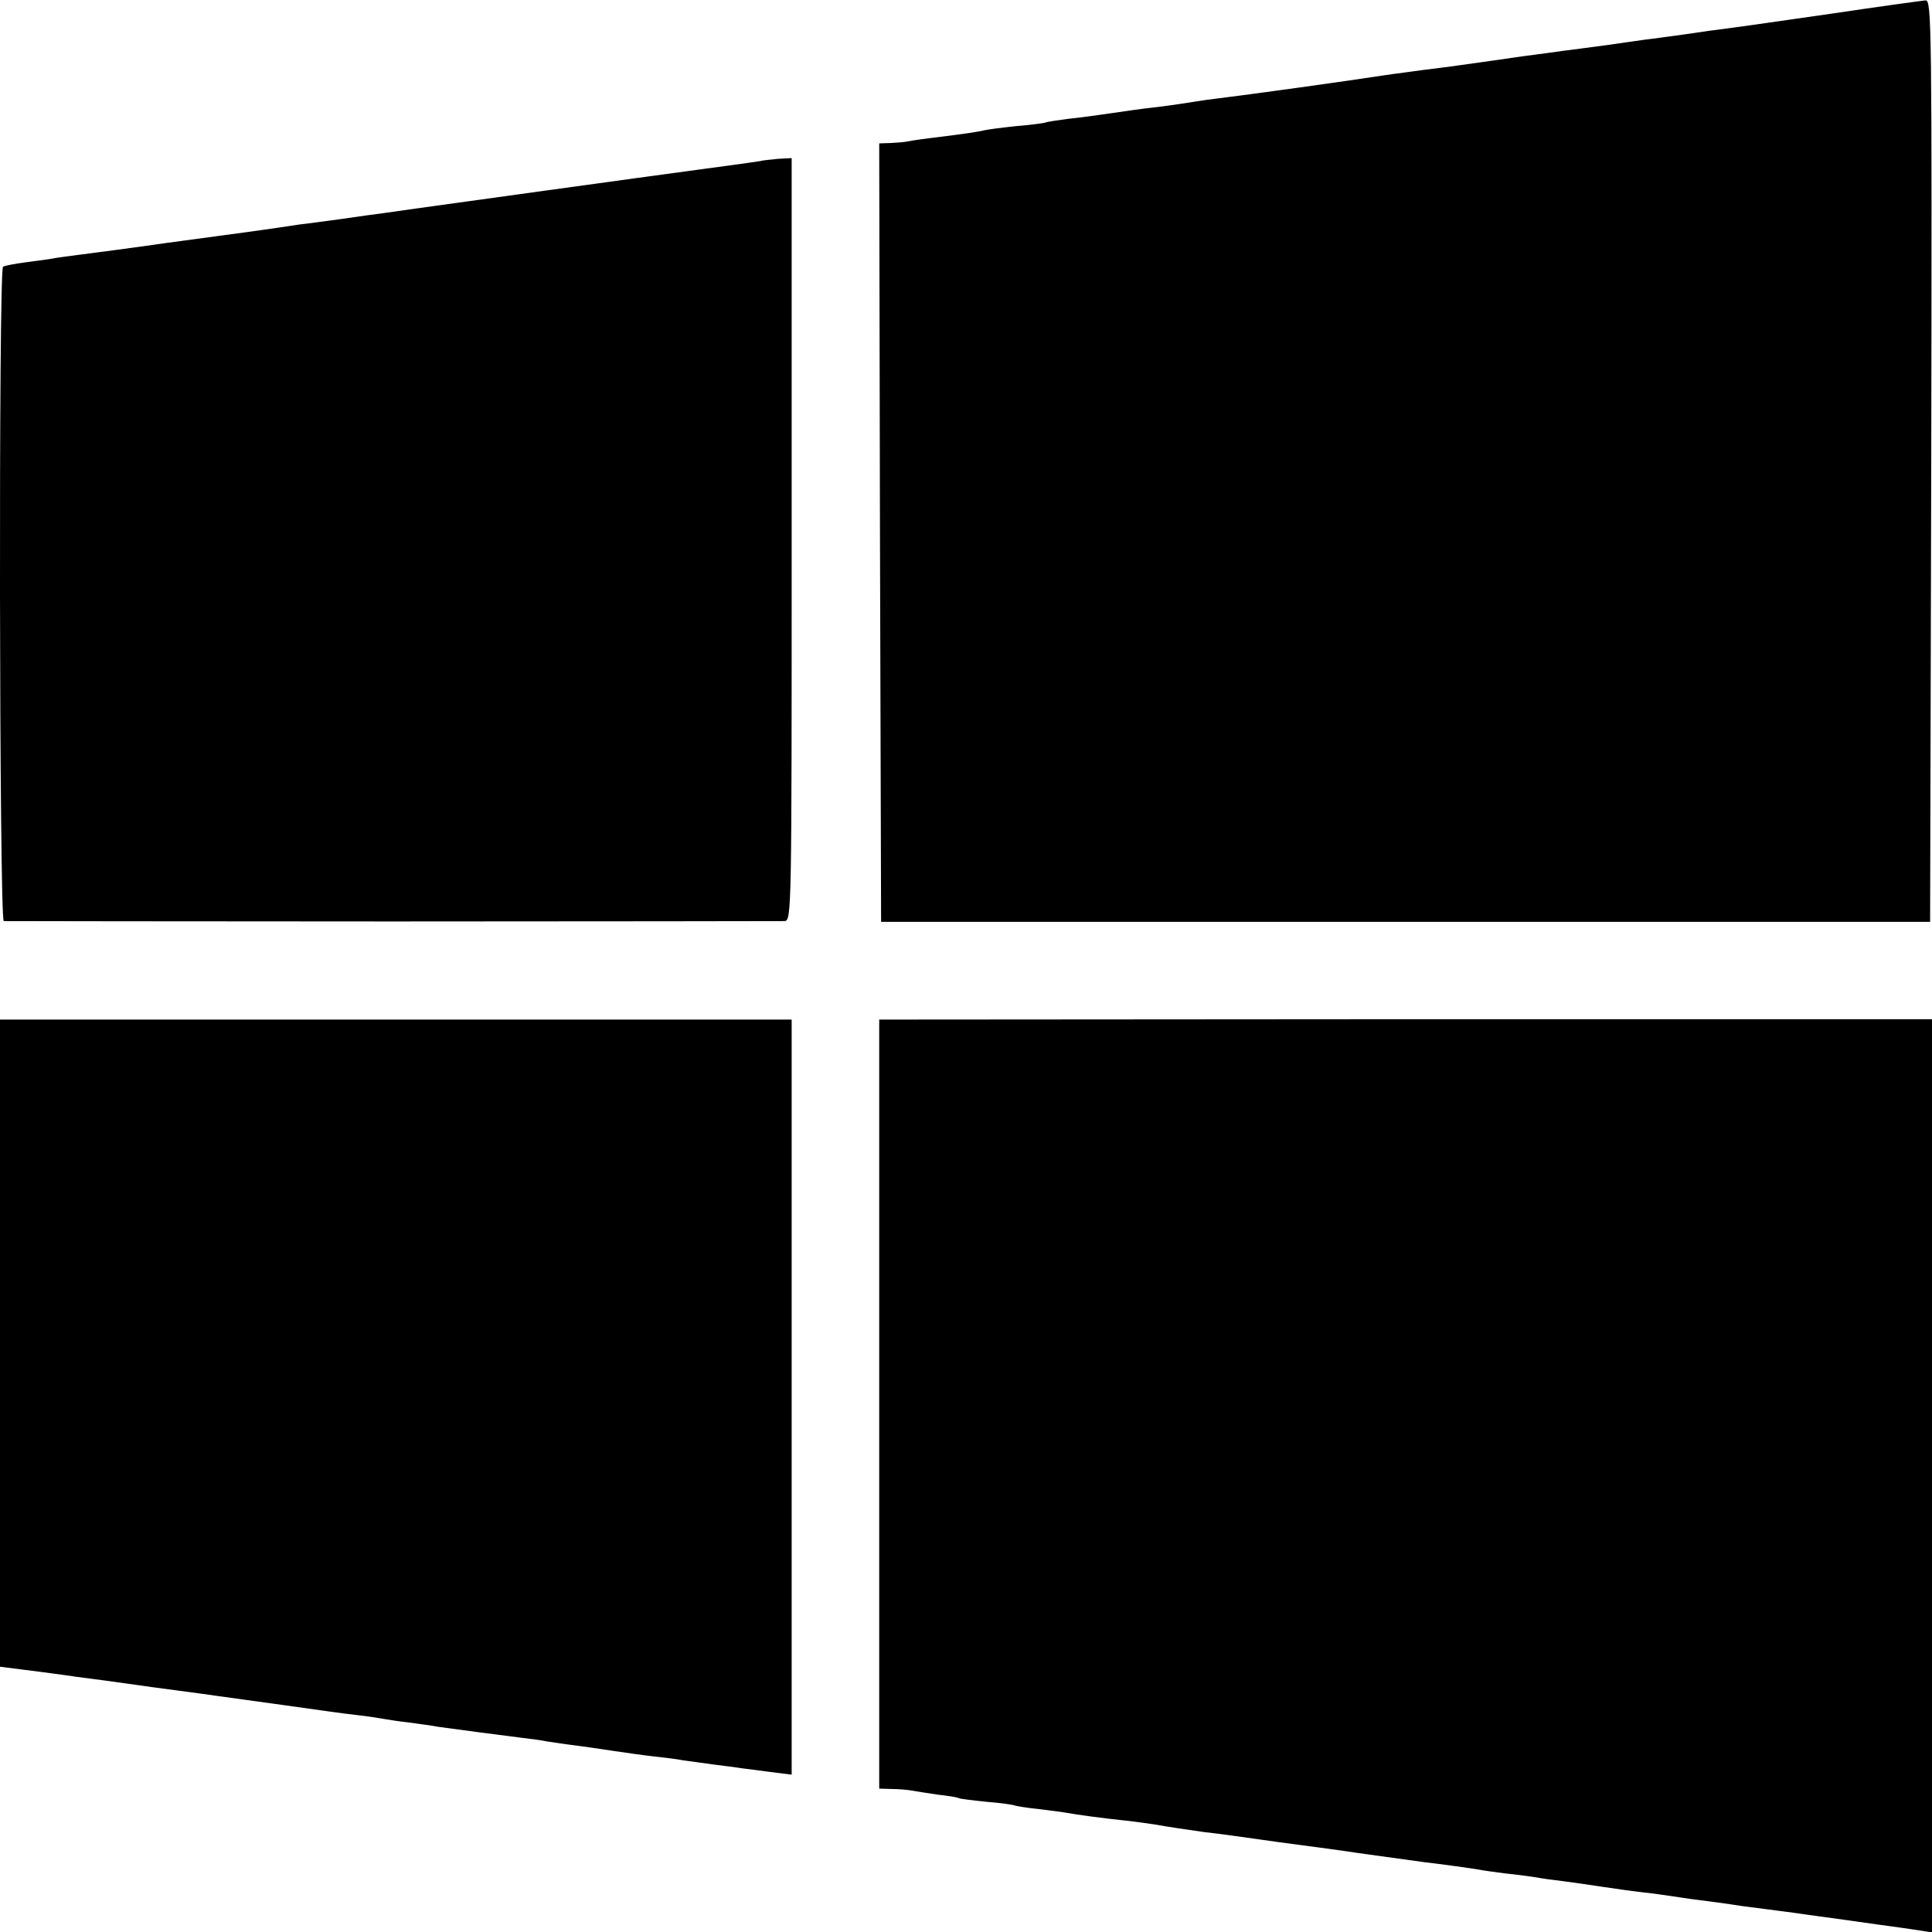 <?xml version="1.0" standalone="no"?>
<!DOCTYPE svg PUBLIC "-//W3C//DTD SVG 20010904//EN"
 "http://www.w3.org/TR/2001/REC-SVG-20010904/DTD/svg10.dtd">
<svg version="1.0" xmlns="http://www.w3.org/2000/svg"
 width="512pt" height="512pt" viewBox="0 0 512 512"
 preserveAspectRatio="xMidYMid meet">
<g transform="translate(0,512) scale(0.1,-0.1)"
fill="#000000" stroke="none">
<path d="M4855 5084 c-126 -18 -250 -36 -275 -39 -25 -3 -76 -10 -115 -16 -38
-5 -86 -12 -105 -14 -19 -3 -66 -9 -105 -15 -38 -5 -90 -12 -115 -15 -25 -4
-61 -8 -80 -11 -19 -2 -64 -9 -100 -14 -78 -11 -119 -17 -185 -25 -27 -4 -77
-10 -110 -15 -97 -15 -333 -48 -470 -65 -22 -3 -51 -8 -65 -10 -14 -2 -47 -7
-75 -10 -27 -3 -77 -10 -110 -15 -33 -5 -85 -12 -115 -15 -30 -4 -57 -8 -60
-10 -3 -1 -36 -6 -75 -9 -38 -4 -77 -9 -85 -11 -16 -4 -47 -9 -145 -21 -33 -4
-63 -9 -67 -10 -5 -1 -22 -2 -38 -3 l-30 -1 2 -1032 3 -1031 1390 0 1390 0 3
1221 c2 1160 1 1222 -15 1221 -10 -1 -121 -16 -248 -35z"/>
<path d="M2014 4693 c-5 -1 -76 -11 -159 -22 -142 -19 -684 -94 -770 -106 -22
-3 -53 -8 -70 -10 -16 -2 -68 -9 -115 -16 -47 -6 -95 -13 -107 -14 -13 -2 -40
-6 -60 -9 -21 -3 -56 -8 -78 -11 -22 -3 -119 -16 -215 -29 -96 -14 -199 -27
-229 -31 -30 -4 -62 -8 -71 -10 -9 -2 -41 -6 -71 -10 -30 -4 -57 -9 -61 -12
-12 -7 -10 -1733 2 -1734 6 0 469 -1 1030 -1 561 0 1029 1 1039 1 19 1 19 22
19 1011 l0 1011 -37 -2 c-20 -2 -41 -4 -47 -6z"/>
<path d="M0 1560 l0 -857 63 -8 c34 -4 69 -9 77 -10 8 -1 38 -5 65 -9 46 -6
92 -12 155 -21 14 -2 63 -9 110 -15 47 -6 96 -13 110 -15 14 -2 43 -6 65 -9
22 -3 58 -8 80 -11 137 -19 175 -25 220 -30 28 -3 59 -8 70 -10 11 -2 43 -7
70 -10 28 -4 61 -8 75 -11 34 -5 164 -22 220 -29 25 -3 56 -7 70 -10 14 -2 45
-7 70 -10 25 -3 72 -10 105 -15 33 -5 83 -12 110 -15 28 -3 61 -7 75 -10 14
-2 50 -7 80 -11 30 -4 64 -8 75 -10 11 -1 45 -6 77 -10 l56 -7 0 1001 0 1000
-1049 0 -1049 0 0 -858z"/>
<path d="M2330 1399 l0 -1019 33 -1 c17 0 41 -2 52 -4 11 -2 43 -7 70 -11 28
-3 52 -7 55 -9 3 -2 36 -6 75 -10 38 -3 72 -8 75 -10 3 -1 30 -6 61 -9 31 -4
65 -8 75 -10 26 -5 100 -15 159 -21 28 -3 61 -8 75 -10 39 -7 81 -13 130 -20
44 -5 101 -13 150 -20 14 -2 63 -9 110 -15 47 -6 96 -13 110 -15 24 -4 173
-24 215 -30 43 -5 131 -17 146 -20 9 -2 40 -6 70 -10 30 -3 65 -8 79 -10 14
-3 45 -7 70 -10 25 -3 72 -10 105 -15 33 -5 83 -12 110 -15 28 -3 61 -8 75
-10 14 -2 45 -7 70 -10 25 -3 77 -10 115 -16 39 -5 84 -11 100 -13 17 -2 53
-7 80 -11 54 -7 59 -8 180 -25 44 -6 95 -13 113 -16 l32 -5 0 1210 0 1210
-1395 0 -1395 -1 0 -1019z"/>
</g>
</svg>
